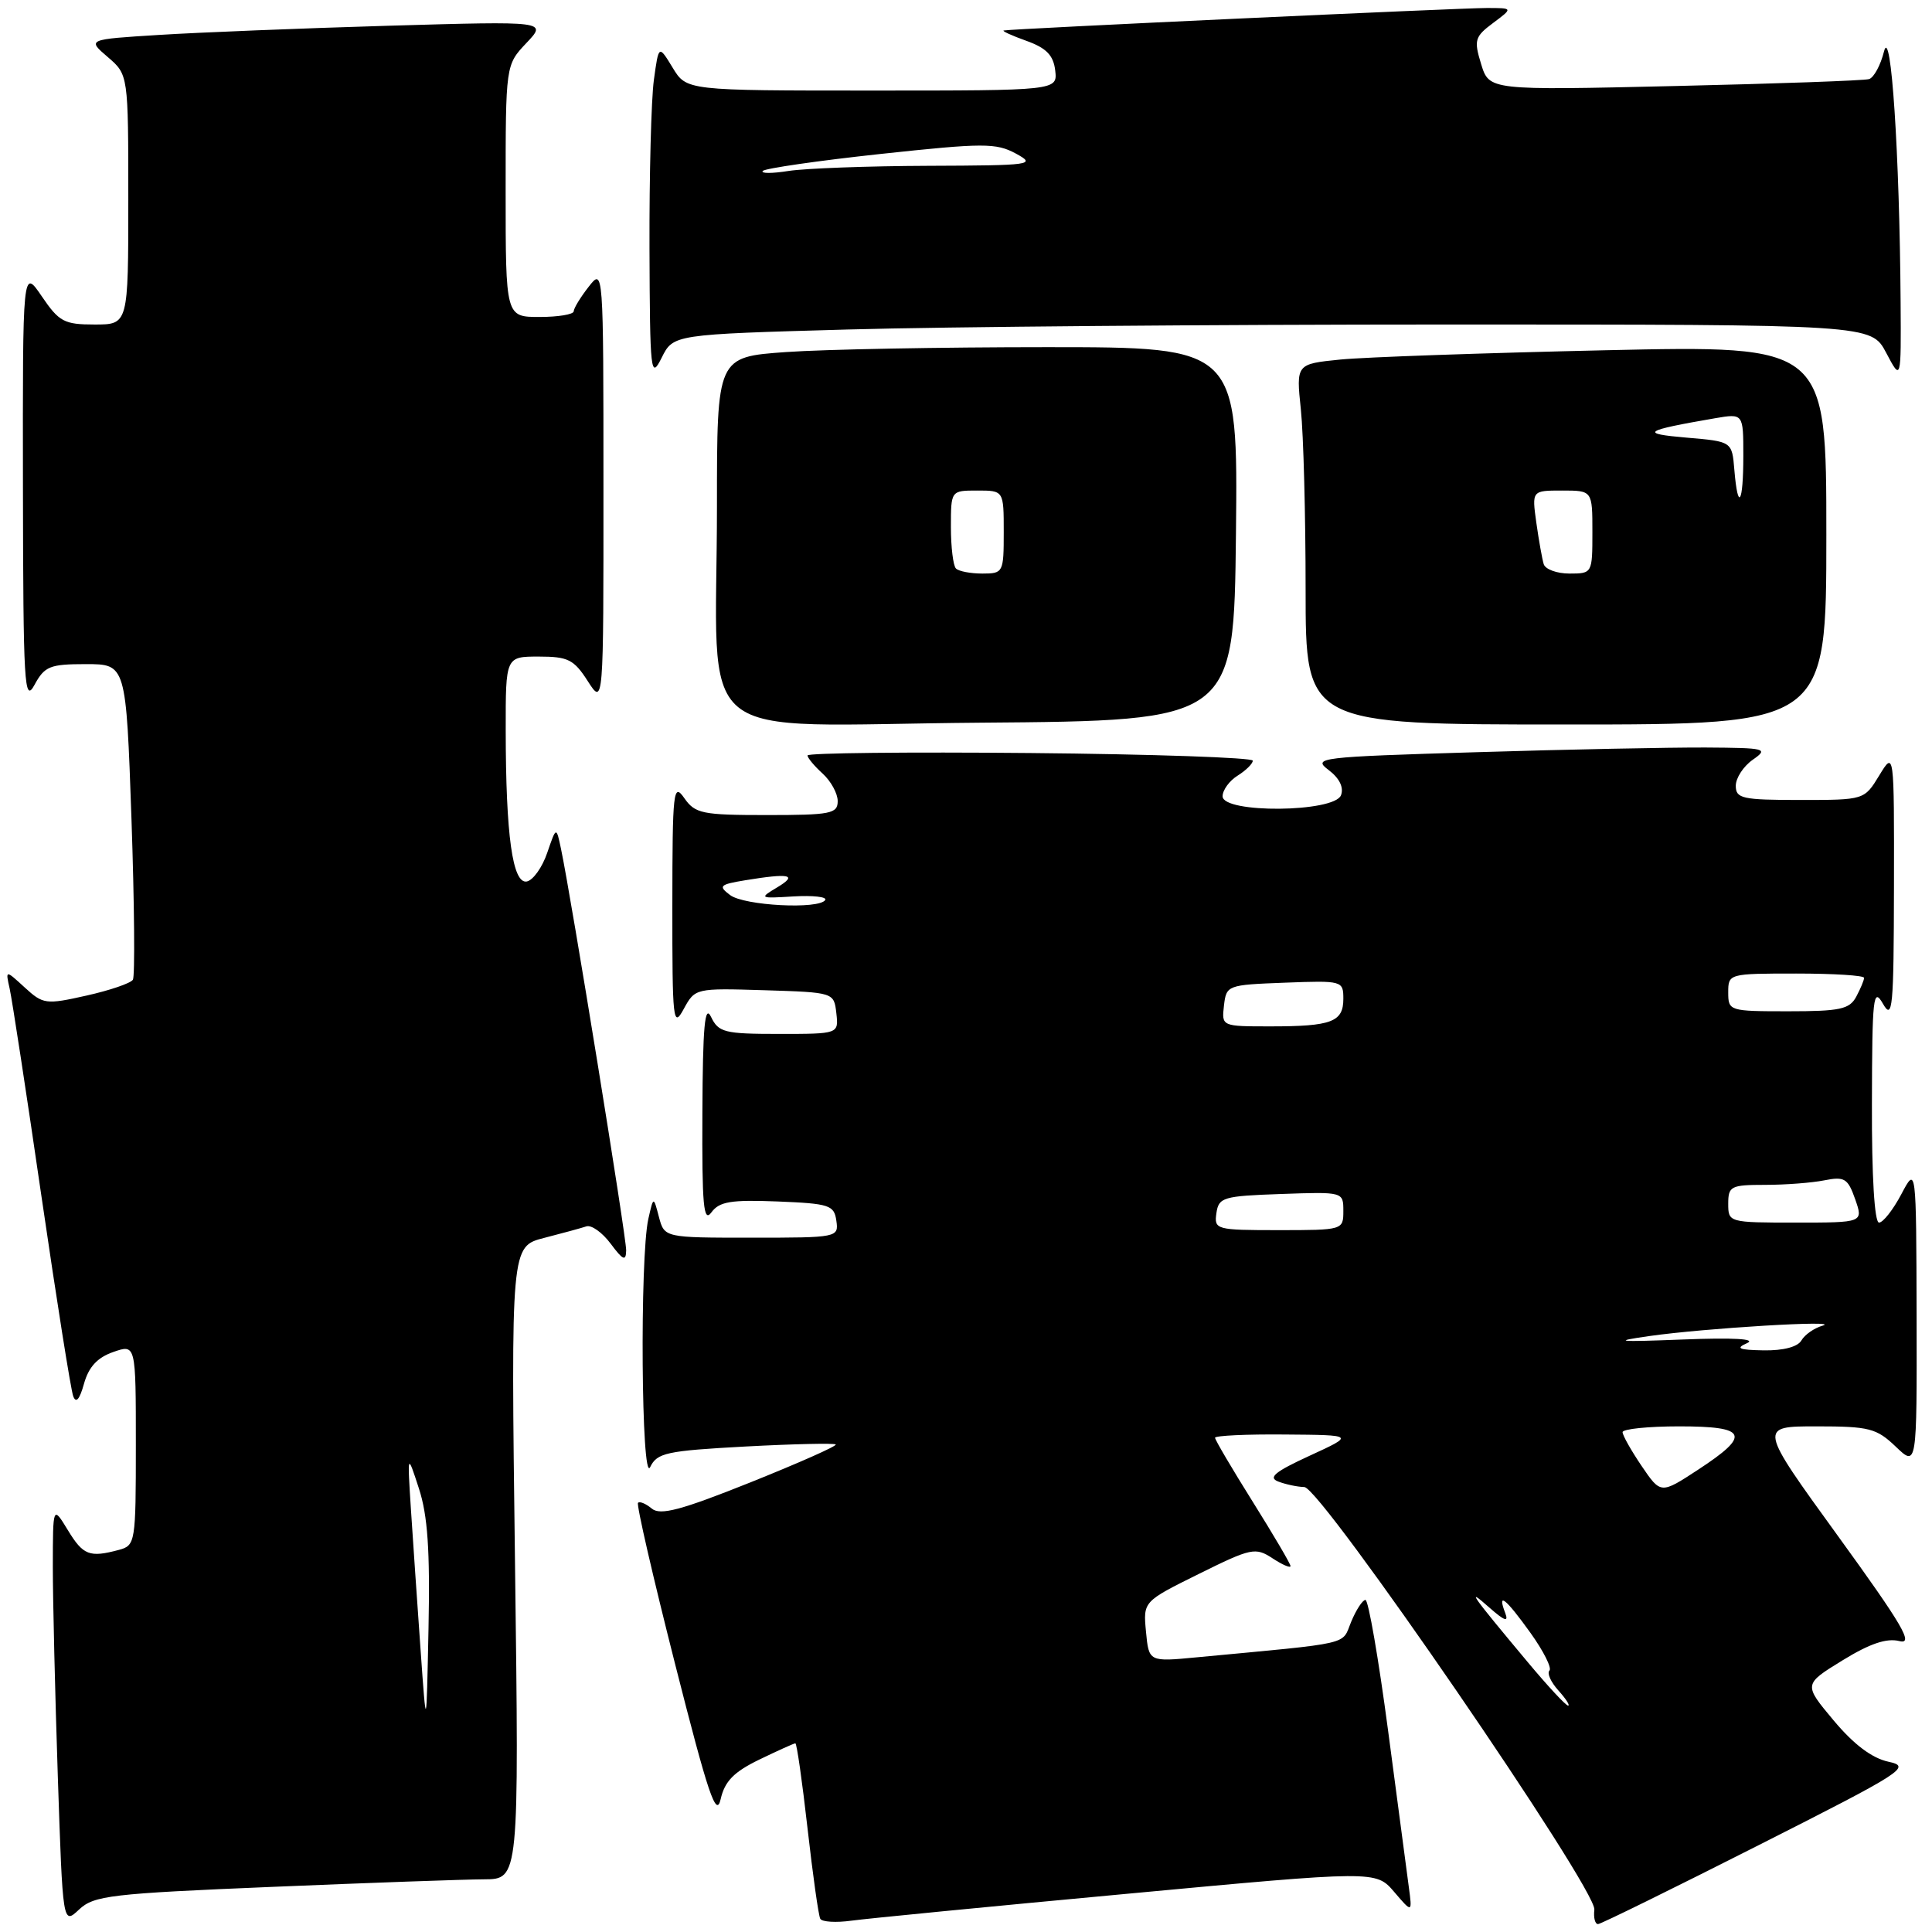 <?xml version="1.0" encoding="UTF-8" standalone="no"?>
<!DOCTYPE svg PUBLIC "-//W3C//DTD SVG 1.1//EN" "http://www.w3.org/Graphics/SVG/1.1/DTD/svg11.dtd" >
<svg xmlns="http://www.w3.org/2000/svg" xmlns:xlink="http://www.w3.org/1999/xlink" version="1.1" viewBox="0 0 256 256">
 <g >
 <path fill="currentColor"
d=" M 36.07 250.02 C 48.95 249.48 61.59 249.03 64.14 249.02 C 68.78 249.00 68.78 249.00 68.24 207.08 C 67.70 165.16 67.70 165.16 72.10 164.03 C 74.52 163.41 77.04 162.72 77.70 162.50 C 78.36 162.28 79.81 163.31 80.92 164.80 C 82.56 167.00 82.94 167.16 82.97 165.68 C 83.00 163.95 75.69 118.91 74.34 112.50 C 73.71 109.50 73.71 109.50 72.51 113.00 C 71.86 114.92 70.64 116.63 69.81 116.80 C 67.92 117.16 67.02 110.72 67.01 96.75 C 67.00 87.00 67.00 87.00 71.40 87.00 C 75.27 87.00 76.05 87.39 77.88 90.25 C 79.97 93.50 79.97 93.50 79.96 64.50 C 79.96 35.53 79.95 35.50 78.00 38.00 C 76.92 39.38 76.03 40.84 76.02 41.25 C 76.01 41.66 73.97 42.00 71.50 42.00 C 67.00 42.00 67.00 42.00 67.00 25.30 C 67.00 8.61 67.00 8.61 69.75 5.70 C 72.50 2.80 72.50 2.80 51.50 3.41 C 39.95 3.75 26.24 4.30 21.03 4.63 C 11.55 5.22 11.55 5.22 14.28 7.56 C 17.00 9.90 17.00 9.90 17.00 26.45 C 17.00 43.00 17.00 43.00 12.54 43.00 C 8.50 43.00 7.83 42.64 5.54 39.27 C 3.00 35.54 3.00 35.54 3.04 64.52 C 3.08 90.79 3.22 93.24 4.57 90.75 C 5.91 88.28 6.61 88.00 11.38 88.00 C 16.70 88.00 16.70 88.00 17.42 108.49 C 17.81 119.76 17.89 129.36 17.61 129.82 C 17.32 130.28 14.56 131.23 11.46 131.92 C 6.07 133.13 5.71 133.08 3.27 130.84 C 0.72 128.50 0.72 128.50 1.28 131.00 C 1.59 132.38 3.49 144.75 5.49 158.50 C 7.50 172.25 9.39 184.18 9.70 185.00 C 10.07 186.00 10.55 185.44 11.13 183.35 C 11.75 181.13 12.90 179.88 15.00 179.15 C 18.00 178.10 18.00 178.10 18.00 191.44 C 18.00 204.42 17.94 204.78 15.75 205.37 C 11.86 206.41 11.02 206.09 8.99 202.75 C 7.01 199.50 7.01 199.50 7.00 207.59 C 7.00 212.04 7.30 224.54 7.66 235.36 C 8.32 255.05 8.32 255.05 10.48 253.02 C 12.45 251.17 14.67 250.91 36.07 250.02 Z  M 149.41 250.93 C 182.31 247.86 182.31 247.86 184.73 250.68 C 187.14 253.50 187.14 253.50 186.67 250.00 C 186.42 248.07 185.18 238.74 183.92 229.25 C 182.66 219.76 181.32 212.00 180.93 212.00 C 180.55 212.00 179.70 213.30 179.04 214.89 C 177.74 218.03 179.50 217.63 158.61 219.60 C 152.23 220.21 152.23 220.21 151.85 216.21 C 151.47 212.21 151.47 212.21 158.84 208.56 C 165.80 205.11 166.35 205.00 168.61 206.48 C 169.92 207.34 171.00 207.81 171.00 207.51 C 171.00 207.22 168.75 203.39 166.00 199.00 C 163.25 194.61 161.00 190.79 161.00 190.51 C 161.00 190.23 165.16 190.03 170.25 190.08 C 179.50 190.15 179.50 190.15 173.54 192.89 C 168.95 195.00 167.99 195.78 169.37 196.31 C 170.36 196.69 171.91 197.02 172.83 197.04 C 175.04 197.09 211.59 250.34 211.26 253.04 C 211.13 254.12 211.36 254.98 211.76 254.95 C 212.17 254.92 221.72 250.22 233.00 244.51 C 252.30 234.75 253.31 234.10 250.24 233.44 C 248.05 232.97 245.65 231.17 242.97 227.97 C 238.97 223.19 238.97 223.19 244.12 220.02 C 247.74 217.79 249.98 217.03 251.67 217.45 C 253.63 217.95 252.14 215.40 243.54 203.53 C 233.01 189.00 233.01 189.00 240.70 189.00 C 247.68 189.00 248.65 189.25 251.20 191.69 C 254.00 194.37 254.00 194.37 253.96 174.44 C 253.91 154.50 253.91 154.50 251.93 158.25 C 250.84 160.31 249.51 162.00 248.98 162.00 C 248.38 162.00 248.01 155.85 248.04 146.25 C 248.07 132.09 248.21 130.75 249.50 133.00 C 250.78 135.24 250.93 133.61 250.96 117.50 C 250.99 99.50 250.99 99.50 249.01 102.75 C 247.03 106.00 247.03 106.00 238.51 106.00 C 230.85 106.00 230.00 105.81 230.00 104.12 C 230.00 103.09 231.01 101.54 232.25 100.67 C 234.37 99.19 234.02 99.10 226.00 99.05 C 221.32 99.03 207.66 99.30 195.64 99.67 C 174.73 100.30 173.88 100.40 176.05 102.03 C 177.49 103.12 178.08 104.34 177.69 105.37 C 176.81 107.67 162.00 107.80 162.00 105.51 C 162.00 104.69 162.90 103.45 164.00 102.77 C 165.10 102.08 166.00 101.19 166.00 100.79 C 166.00 100.39 152.72 99.93 136.50 99.78 C 120.27 99.63 107.00 99.77 107.00 100.10 C 107.00 100.42 107.90 101.50 109.00 102.50 C 110.10 103.50 111.00 105.14 111.00 106.15 C 111.00 107.82 110.07 108.00 101.62 108.00 C 93.03 108.00 92.11 107.81 90.67 105.75 C 89.22 103.67 89.10 104.72 89.09 120.00 C 89.08 135.28 89.19 136.29 90.59 133.71 C 92.10 130.94 92.14 130.93 101.30 131.21 C 110.50 131.50 110.50 131.50 110.82 134.25 C 111.13 137.00 111.13 137.00 103.22 137.00 C 96.00 137.00 95.21 136.80 94.22 134.75 C 93.39 133.02 93.12 135.95 93.07 147.44 C 93.01 159.77 93.22 162.08 94.27 160.64 C 95.32 159.21 96.85 158.96 103.02 159.20 C 109.91 159.48 110.53 159.68 110.82 161.75 C 111.14 163.97 110.99 164.00 99.59 164.00 C 88.04 164.00 88.04 164.00 87.31 161.25 C 86.59 158.50 86.59 158.50 85.91 161.50 C 84.76 166.62 84.98 196.82 86.15 194.40 C 87.07 192.50 88.30 192.24 98.78 191.67 C 105.16 191.33 110.54 191.21 110.74 191.40 C 110.93 191.60 105.85 193.85 99.44 196.42 C 90.22 200.11 87.50 200.83 86.37 199.90 C 85.59 199.25 84.77 198.90 84.54 199.13 C 84.31 199.36 86.53 208.98 89.46 220.52 C 93.84 237.77 94.91 240.95 95.49 238.40 C 96.03 236.03 97.22 234.80 100.62 233.15 C 103.06 231.97 105.21 231.00 105.39 231.00 C 105.58 231.00 106.30 236.06 107.00 242.25 C 107.70 248.44 108.46 253.84 108.69 254.25 C 108.93 254.67 110.78 254.78 112.81 254.50 C 114.84 254.22 131.31 252.61 149.41 250.93 Z  M 163.77 70.75 C 164.03 46.00 164.03 46.00 138.67 46.00 C 124.72 46.00 109.19 46.29 104.15 46.65 C 95.00 47.30 95.00 47.30 95.00 67.01 C 95.00 99.51 90.83 96.07 129.89 95.76 C 163.50 95.50 163.50 95.50 163.77 70.75 Z  M 242.00 70.88 C 242.00 45.76 242.00 45.76 212.75 46.41 C 196.66 46.77 180.85 47.32 177.62 47.64 C 171.74 48.23 171.74 48.23 172.37 54.26 C 172.72 57.58 173.00 68.33 173.00 78.15 C 173.00 96.00 173.00 96.00 207.50 96.00 C 242.00 96.00 242.00 96.00 242.00 70.88 Z  M 112.36 43.66 C 125.09 43.30 160.80 43.00 191.73 43.00 C 247.95 43.00 247.95 43.00 249.93 46.75 C 251.91 50.50 251.91 50.50 251.84 40.00 C 251.71 20.47 250.57 3.15 249.64 6.82 C 249.19 8.64 248.29 10.29 247.66 10.48 C 247.02 10.68 235.44 11.09 221.91 11.40 C 197.33 11.97 197.33 11.97 196.26 8.50 C 195.28 5.31 195.41 4.86 197.85 3.04 C 200.50 1.06 200.50 1.06 197.00 1.06 C 193.44 1.06 133.91 3.82 133.00 4.04 C 132.72 4.10 134.07 4.72 136.00 5.41 C 138.65 6.36 139.58 7.32 139.82 9.33 C 140.13 12.00 140.13 12.00 115.55 12.00 C 90.97 12.00 90.97 12.00 89.13 8.97 C 87.28 5.93 87.28 5.93 86.64 10.61 C 86.29 13.18 86.03 23.20 86.06 32.89 C 86.12 49.46 86.22 50.32 87.67 47.41 C 89.21 44.31 89.21 44.31 112.36 43.66 Z  M 55.72 218.50 C 55.29 212.45 54.72 204.12 54.45 200.00 C 53.97 192.50 53.97 192.50 55.51 197.24 C 56.67 200.79 56.99 205.45 56.78 215.74 C 56.50 229.50 56.50 229.50 55.72 218.50 Z  M 202.44 220.25 C 194.90 211.23 194.17 210.20 197.31 212.98 C 199.36 214.79 199.93 214.99 199.45 213.73 C 198.35 210.86 199.49 211.76 202.80 216.37 C 204.52 218.77 205.65 221.02 205.31 221.36 C 204.96 221.71 205.50 222.89 206.49 223.99 C 207.49 225.10 208.07 226.00 207.78 226.00 C 207.48 226.00 205.08 223.41 202.44 220.25 Z  M 217.53 194.26 C 216.14 192.21 215.00 190.19 215.00 189.77 C 215.00 189.35 218.38 189.00 222.50 189.00 C 231.56 189.00 232.06 190.13 225.01 194.74 C 220.06 197.98 220.06 197.98 217.53 194.26 Z  M 231.50 177.97 C 232.77 177.40 229.65 177.23 223.00 177.49 C 214.29 177.83 213.52 177.75 218.50 177.04 C 225.88 175.98 244.26 174.88 241.50 175.66 C 240.40 175.97 239.14 176.85 238.70 177.61 C 238.21 178.47 236.30 178.97 233.70 178.93 C 230.38 178.87 229.92 178.67 231.50 177.97 Z  M 161.18 160.75 C 161.48 158.65 162.06 158.48 169.75 158.21 C 177.99 157.92 178.00 157.92 178.00 160.46 C 178.00 162.98 177.94 163.00 169.43 163.00 C 161.12 163.00 160.87 162.93 161.18 160.75 Z  M 229.00 159.50 C 229.00 157.18 229.34 157.00 233.88 157.00 C 236.56 157.00 240.10 156.73 241.74 156.40 C 244.41 155.87 244.85 156.14 245.82 158.90 C 246.90 162.00 246.90 162.00 237.95 162.00 C 229.07 162.00 229.00 161.98 229.00 159.50 Z  M 162.18 133.25 C 162.50 130.54 162.62 130.50 170.25 130.21 C 177.87 129.92 178.00 129.96 178.00 132.35 C 178.00 135.41 176.45 136.00 168.35 136.00 C 161.87 136.00 161.87 136.00 162.18 133.25 Z  M 229.00 131.50 C 229.00 129.02 229.07 129.00 238.00 129.00 C 242.95 129.00 247.00 129.25 247.00 129.57 C 247.00 129.88 246.53 131.00 245.96 132.07 C 245.07 133.73 243.82 134.00 236.96 134.00 C 229.14 134.00 229.00 133.96 229.00 131.50 Z  M 96.74 118.60 C 95.15 117.40 95.35 117.20 98.74 116.64 C 104.64 115.67 105.77 115.91 103.00 117.57 C 100.56 119.03 100.62 119.06 105.15 118.78 C 107.71 118.63 109.60 118.84 109.35 119.25 C 108.56 120.53 98.60 120.01 96.74 118.60 Z  M 126.67 75.33 C 126.30 74.97 126.00 72.49 126.00 69.83 C 126.00 65.00 126.00 65.00 129.50 65.00 C 133.00 65.00 133.00 65.00 133.00 70.50 C 133.00 75.87 132.93 76.00 130.17 76.00 C 128.61 76.00 127.03 75.70 126.67 75.33 Z  M 204.55 74.75 C 204.34 74.06 203.90 71.59 203.57 69.25 C 202.98 65.00 202.98 65.00 206.99 65.00 C 211.00 65.00 211.00 65.00 211.00 70.50 C 211.00 75.96 210.98 76.00 207.97 76.00 C 206.30 76.00 204.76 75.44 204.55 74.75 Z  M 229.81 62.25 C 229.50 58.50 229.50 58.50 223.50 57.99 C 217.17 57.45 217.74 57.06 227.25 55.42 C 231.00 54.78 231.00 54.78 231.00 60.39 C 231.00 66.76 230.28 67.89 229.81 62.25 Z  M 101.07 22.65 C 101.39 22.31 108.41 21.29 116.68 20.40 C 130.34 18.93 131.98 18.93 134.61 20.35 C 137.35 21.84 136.74 21.92 123.00 21.97 C 115.03 22.00 106.70 22.31 104.50 22.65 C 102.30 23.00 100.76 23.00 101.07 22.65 Z "/>
</g>
</svg>